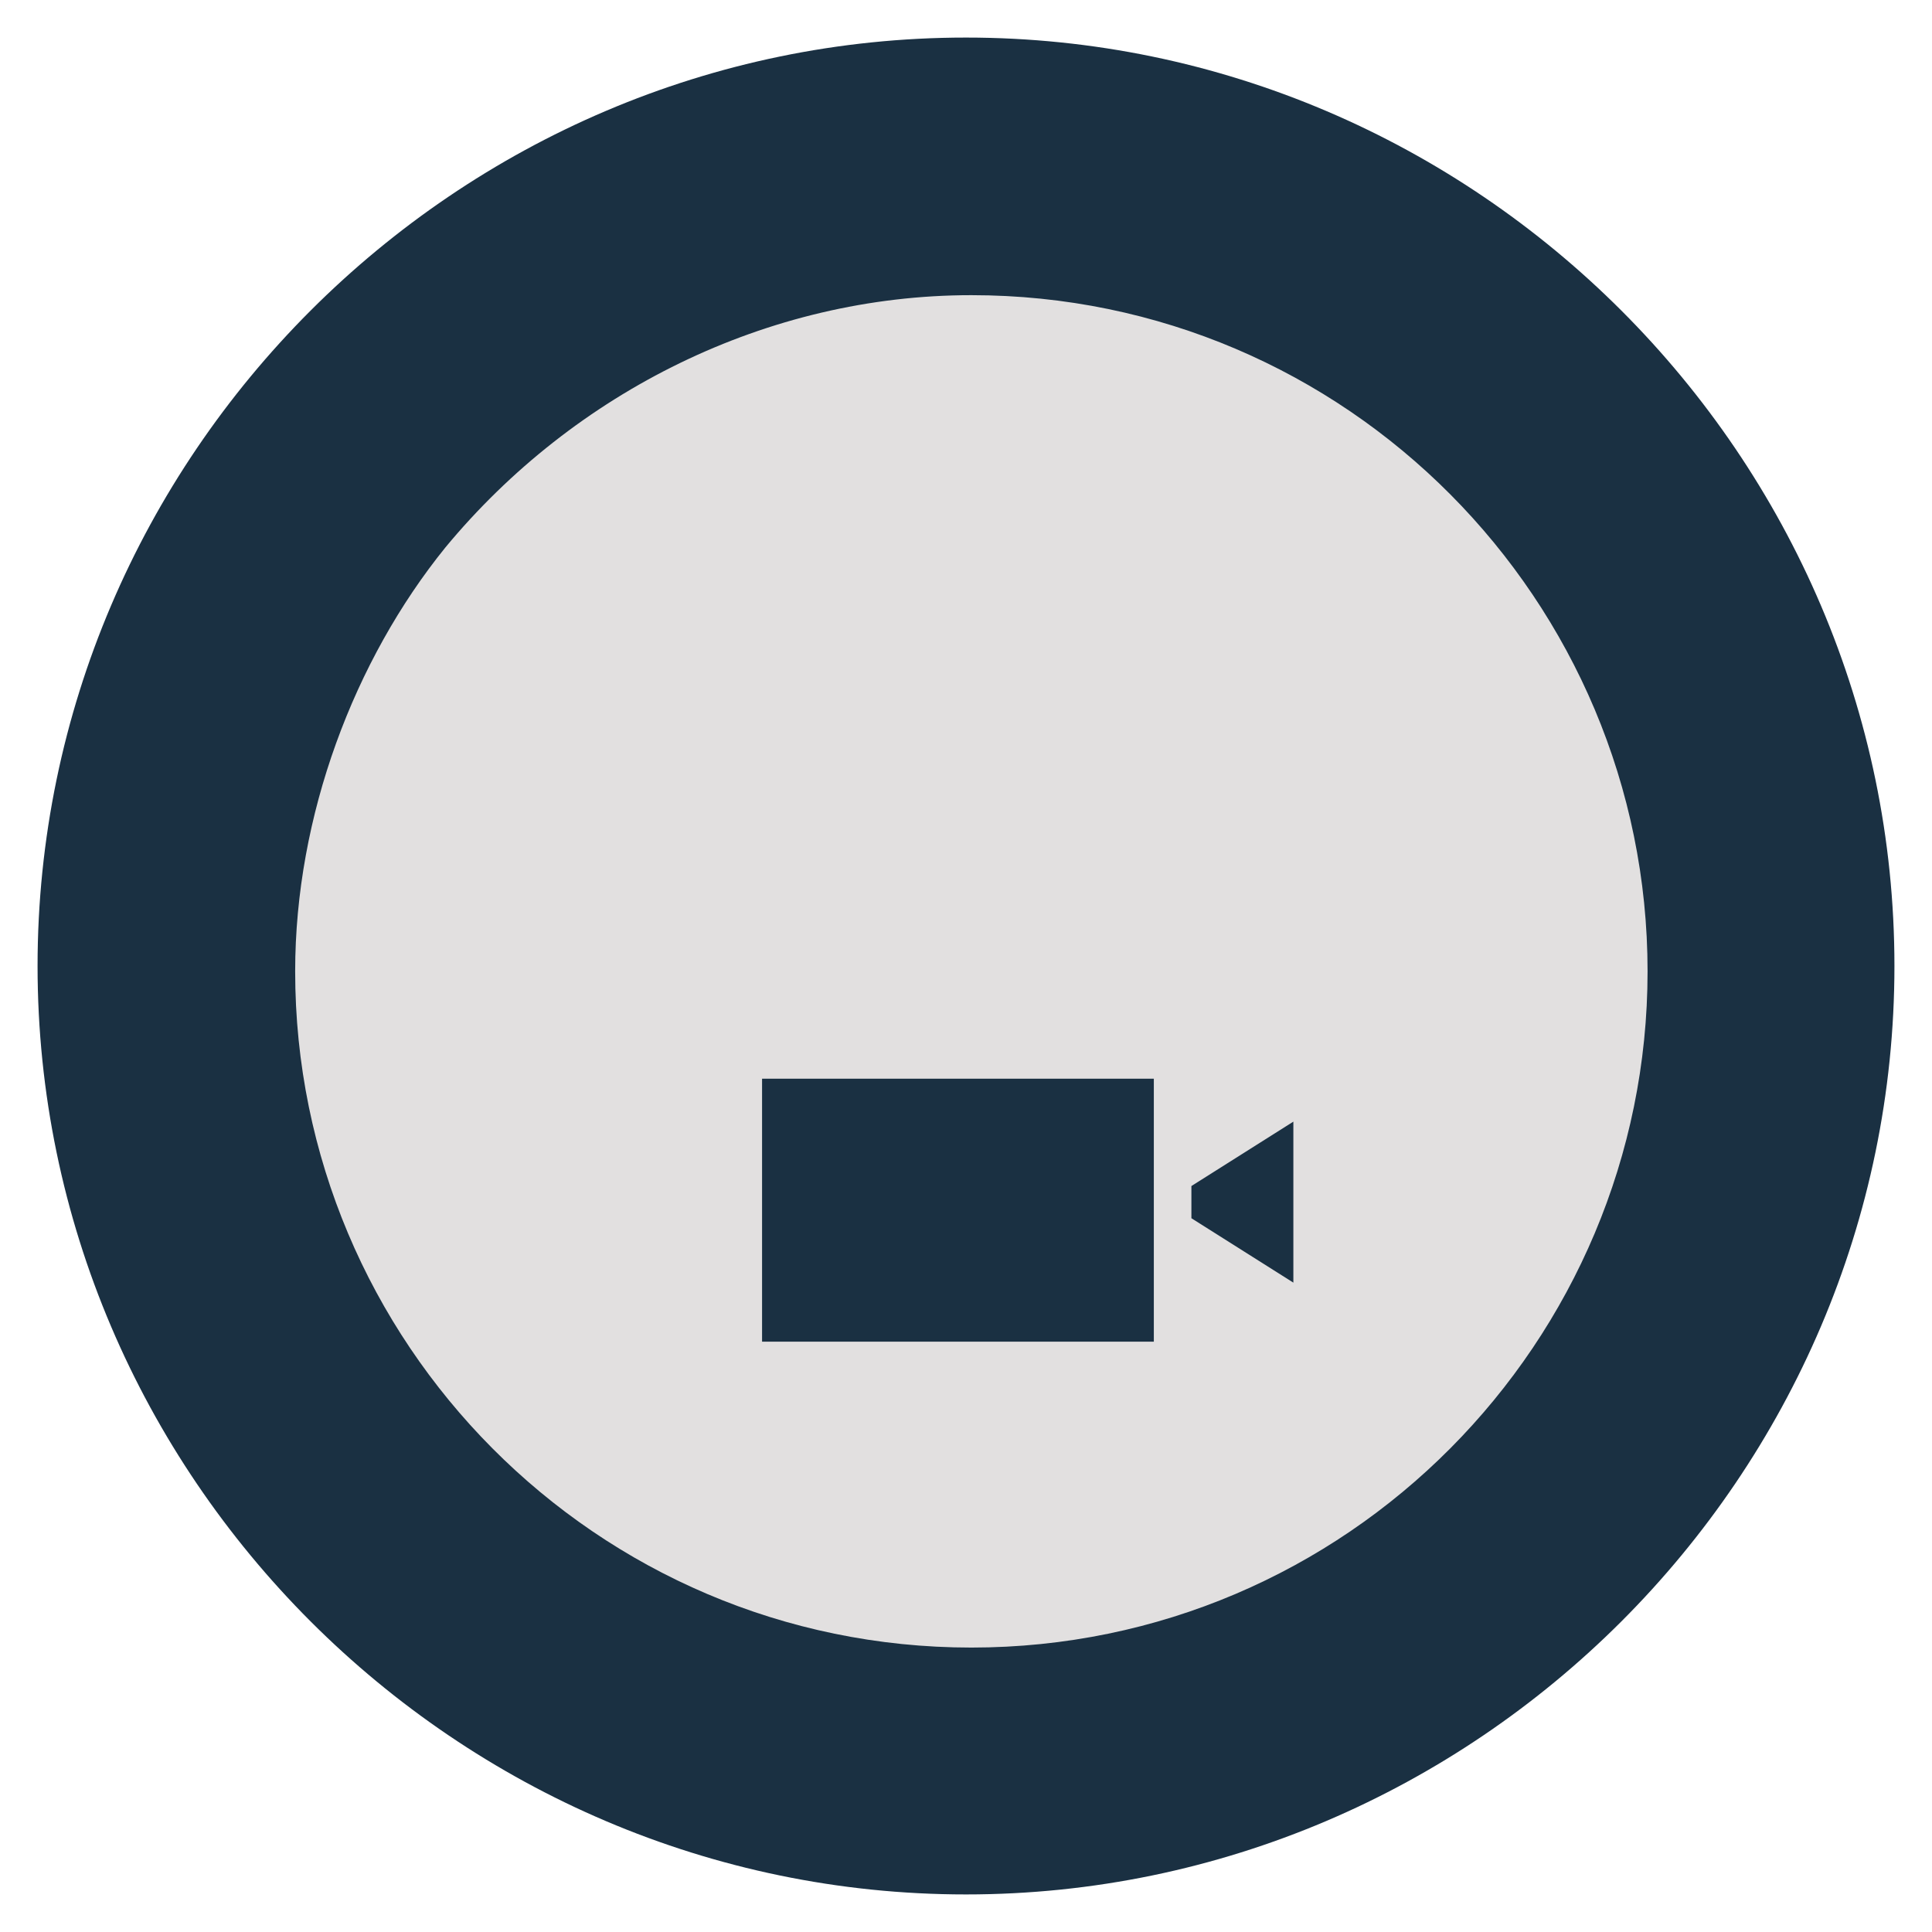 <?xml version="1.0" encoding="utf-8"?>
<!-- Generator: Adobe Illustrator 22.1.0, SVG Export Plug-In . SVG Version: 6.00 Build 0)  -->
<svg version="1.1" id="Слой_1" xmlns="http://www.w3.org/2000/svg" xmlns:xlink="http://www.w3.org/1999/xlink" x="0px" y="0px"
	 viewBox="0 0 36 36" style="enable-background:new 0 0 36 36;" xml:space="preserve">
<style type="text/css">
	.st0{fill:#E2E0E0;}
	.st1{fill:#1A3042;}
</style>
<path class="st0" d="M18,1c9.4,0,17,7.6,17,17s-7.6,17-17,17S1,27.4,1,18c0-4,1.4-7.8,3.9-10.8C8.1,3.3,12.9,1,18,1"/>
<title>cluster_frame_b</title>
<path class="st1" d="M18,0.7C8.5,0.7,0.7,8.5,0.7,18S8.5,35.3,18,35.3S35.3,27.5,35.3,18S27.5,0.7,18,0.7z M18.1,30.7
	c-7,0-12.6-5.7-12.6-12.6c0-2.9,1.1-5.8,2.8-7.9c2.4-2.9,6-4.7,9.8-4.7c7,0,12.6,5.7,12.6,12.6S25.1,30.7,18.1,30.7z"/>
<g>
	<polygon class="st1" points="22.2,22.1 22.2,22.7 24.1,23.9 24.1,20.9 	"/>
	<rect x="14.2" y="20.1" class="st1" width="7.3" height="4.9"/>
</g>
</svg>
